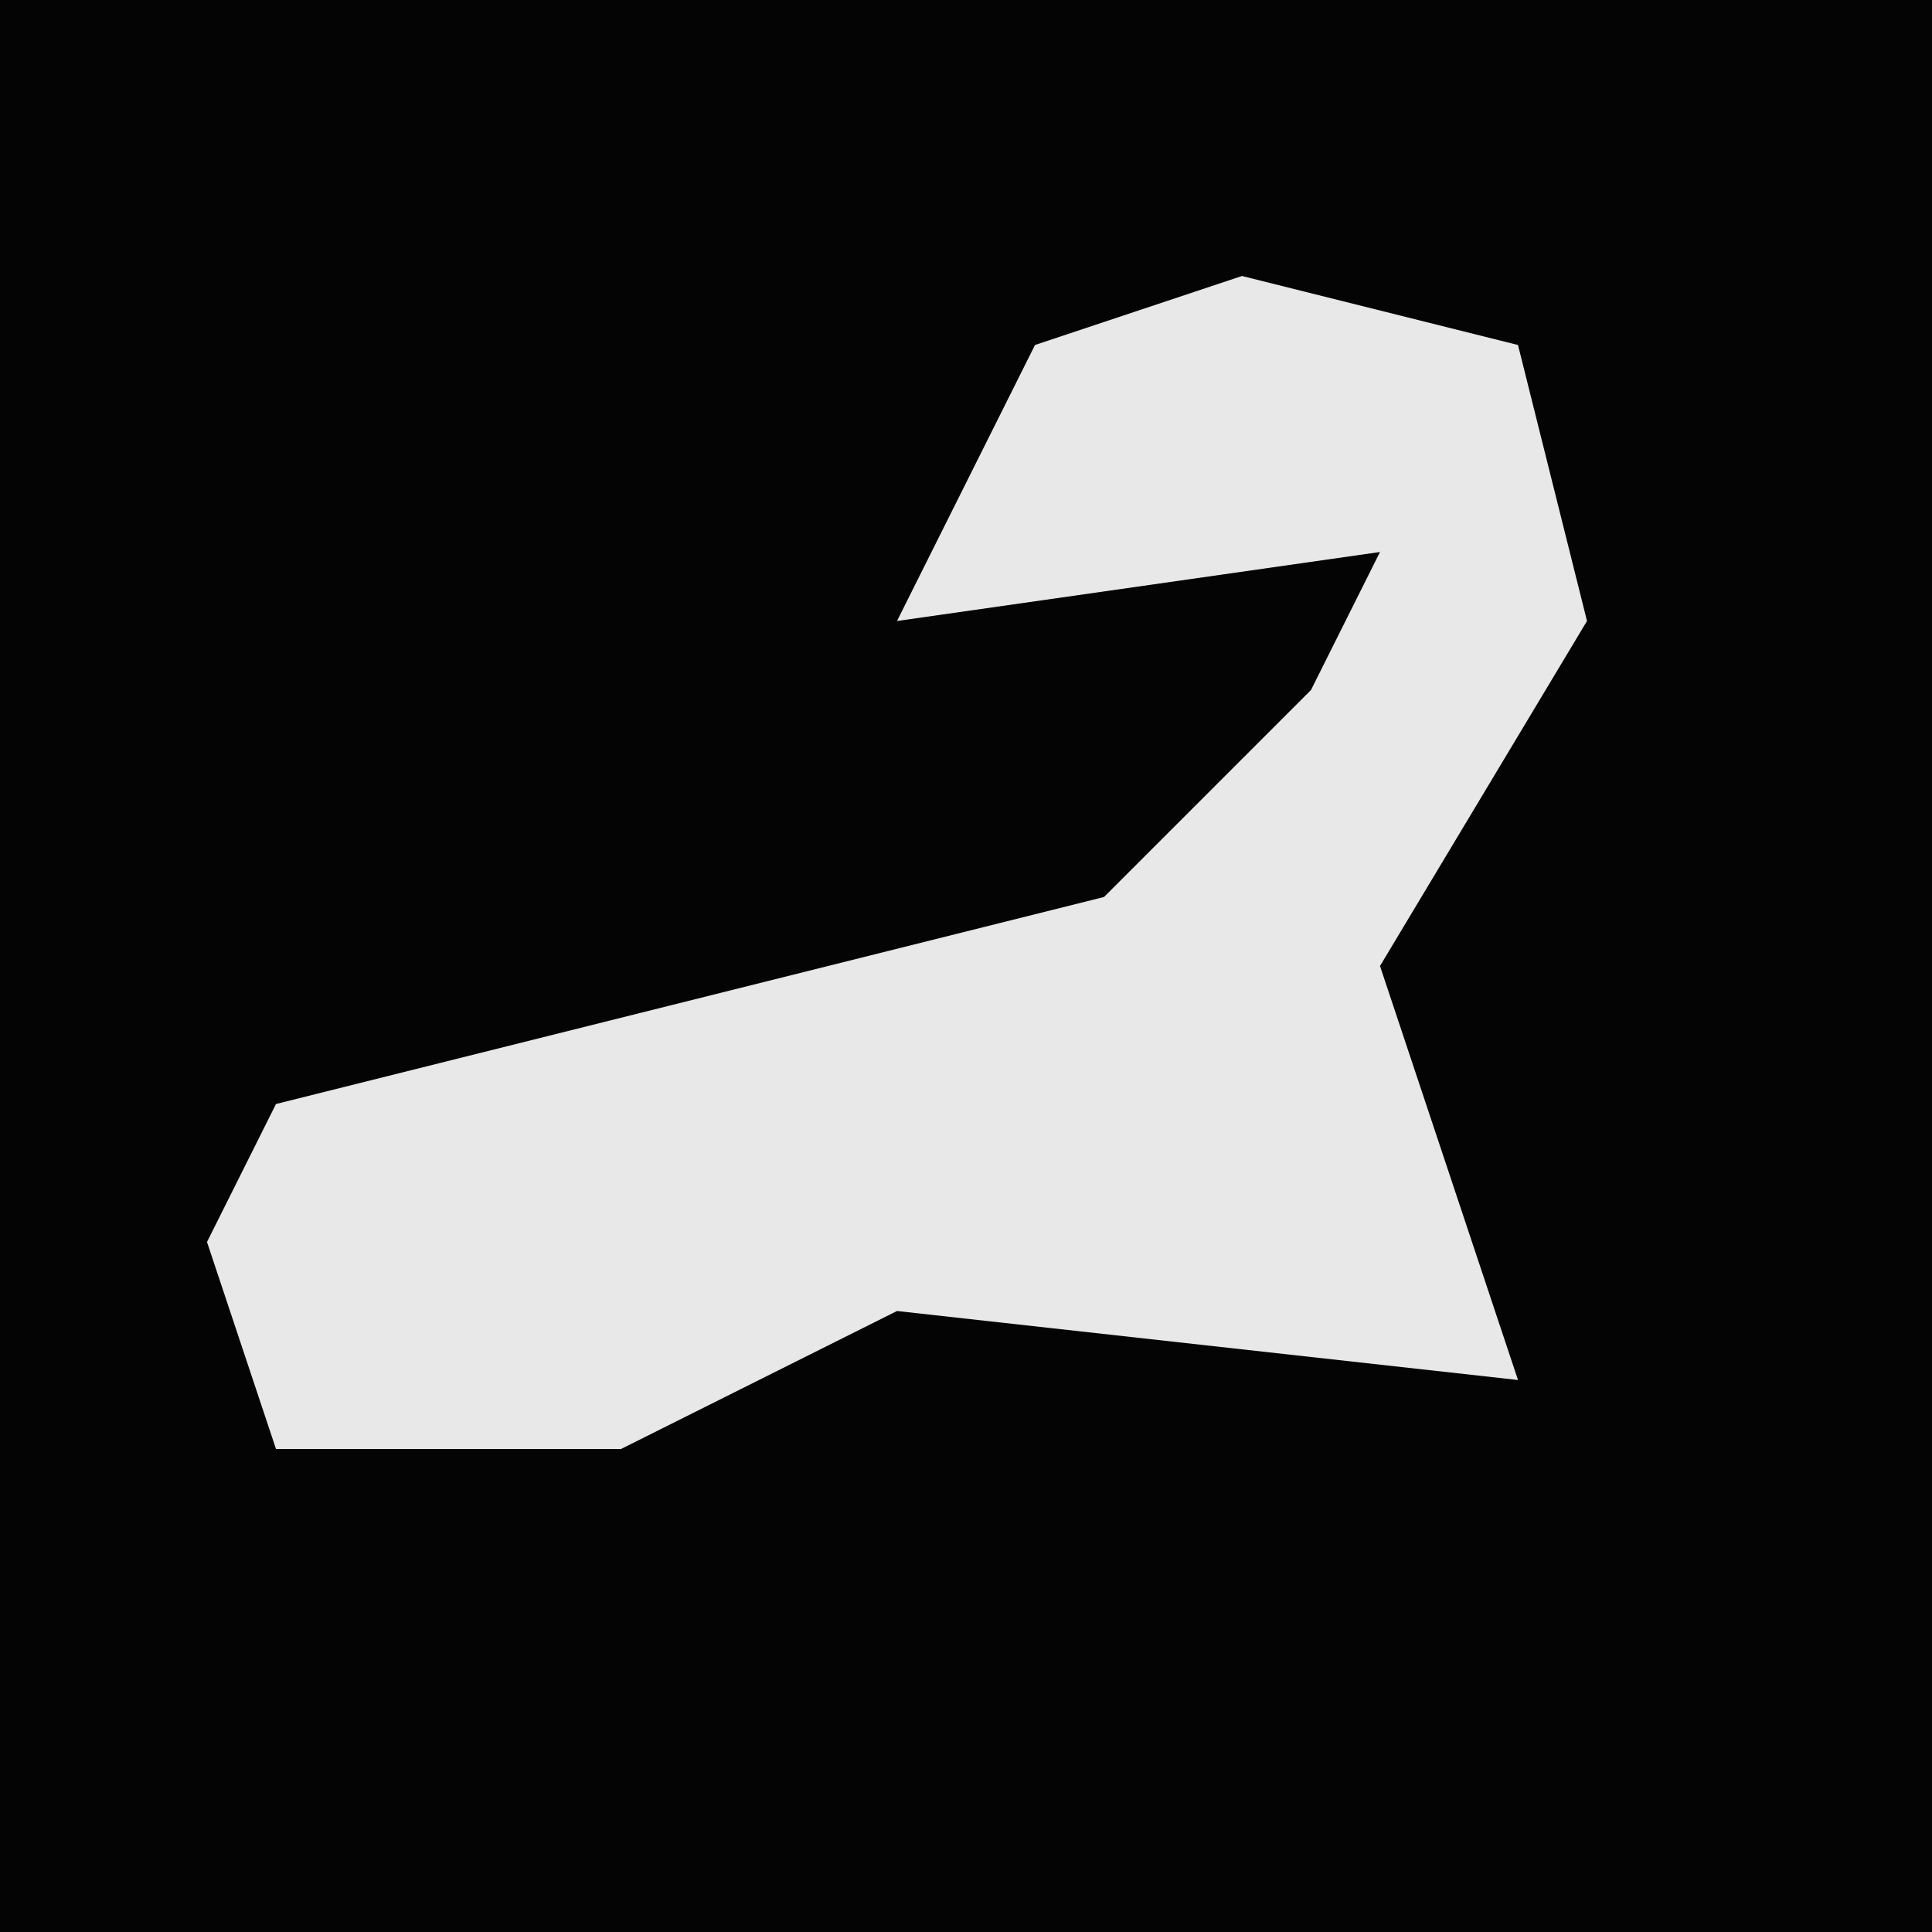 <?xml version="1.0" encoding="UTF-8"?>
<svg version="1.1" xmlns="http://www.w3.org/2000/svg" width="28" height="28">
<path d="M0,0 L28,0 L28,28 L0,28 Z " fill="#040404" transform="translate(0,0)"/>
<path d="M0,0 L4,1 L5,5 L2,10 L4,16 L-5,15 L-9,17 L-14,17 L-15,14 L-14,12 L-2,9 L1,6 L2,4 L-5,5 L-3,1 Z " fill="#E8E8E8" transform="translate(18,4)"/>
</svg>

